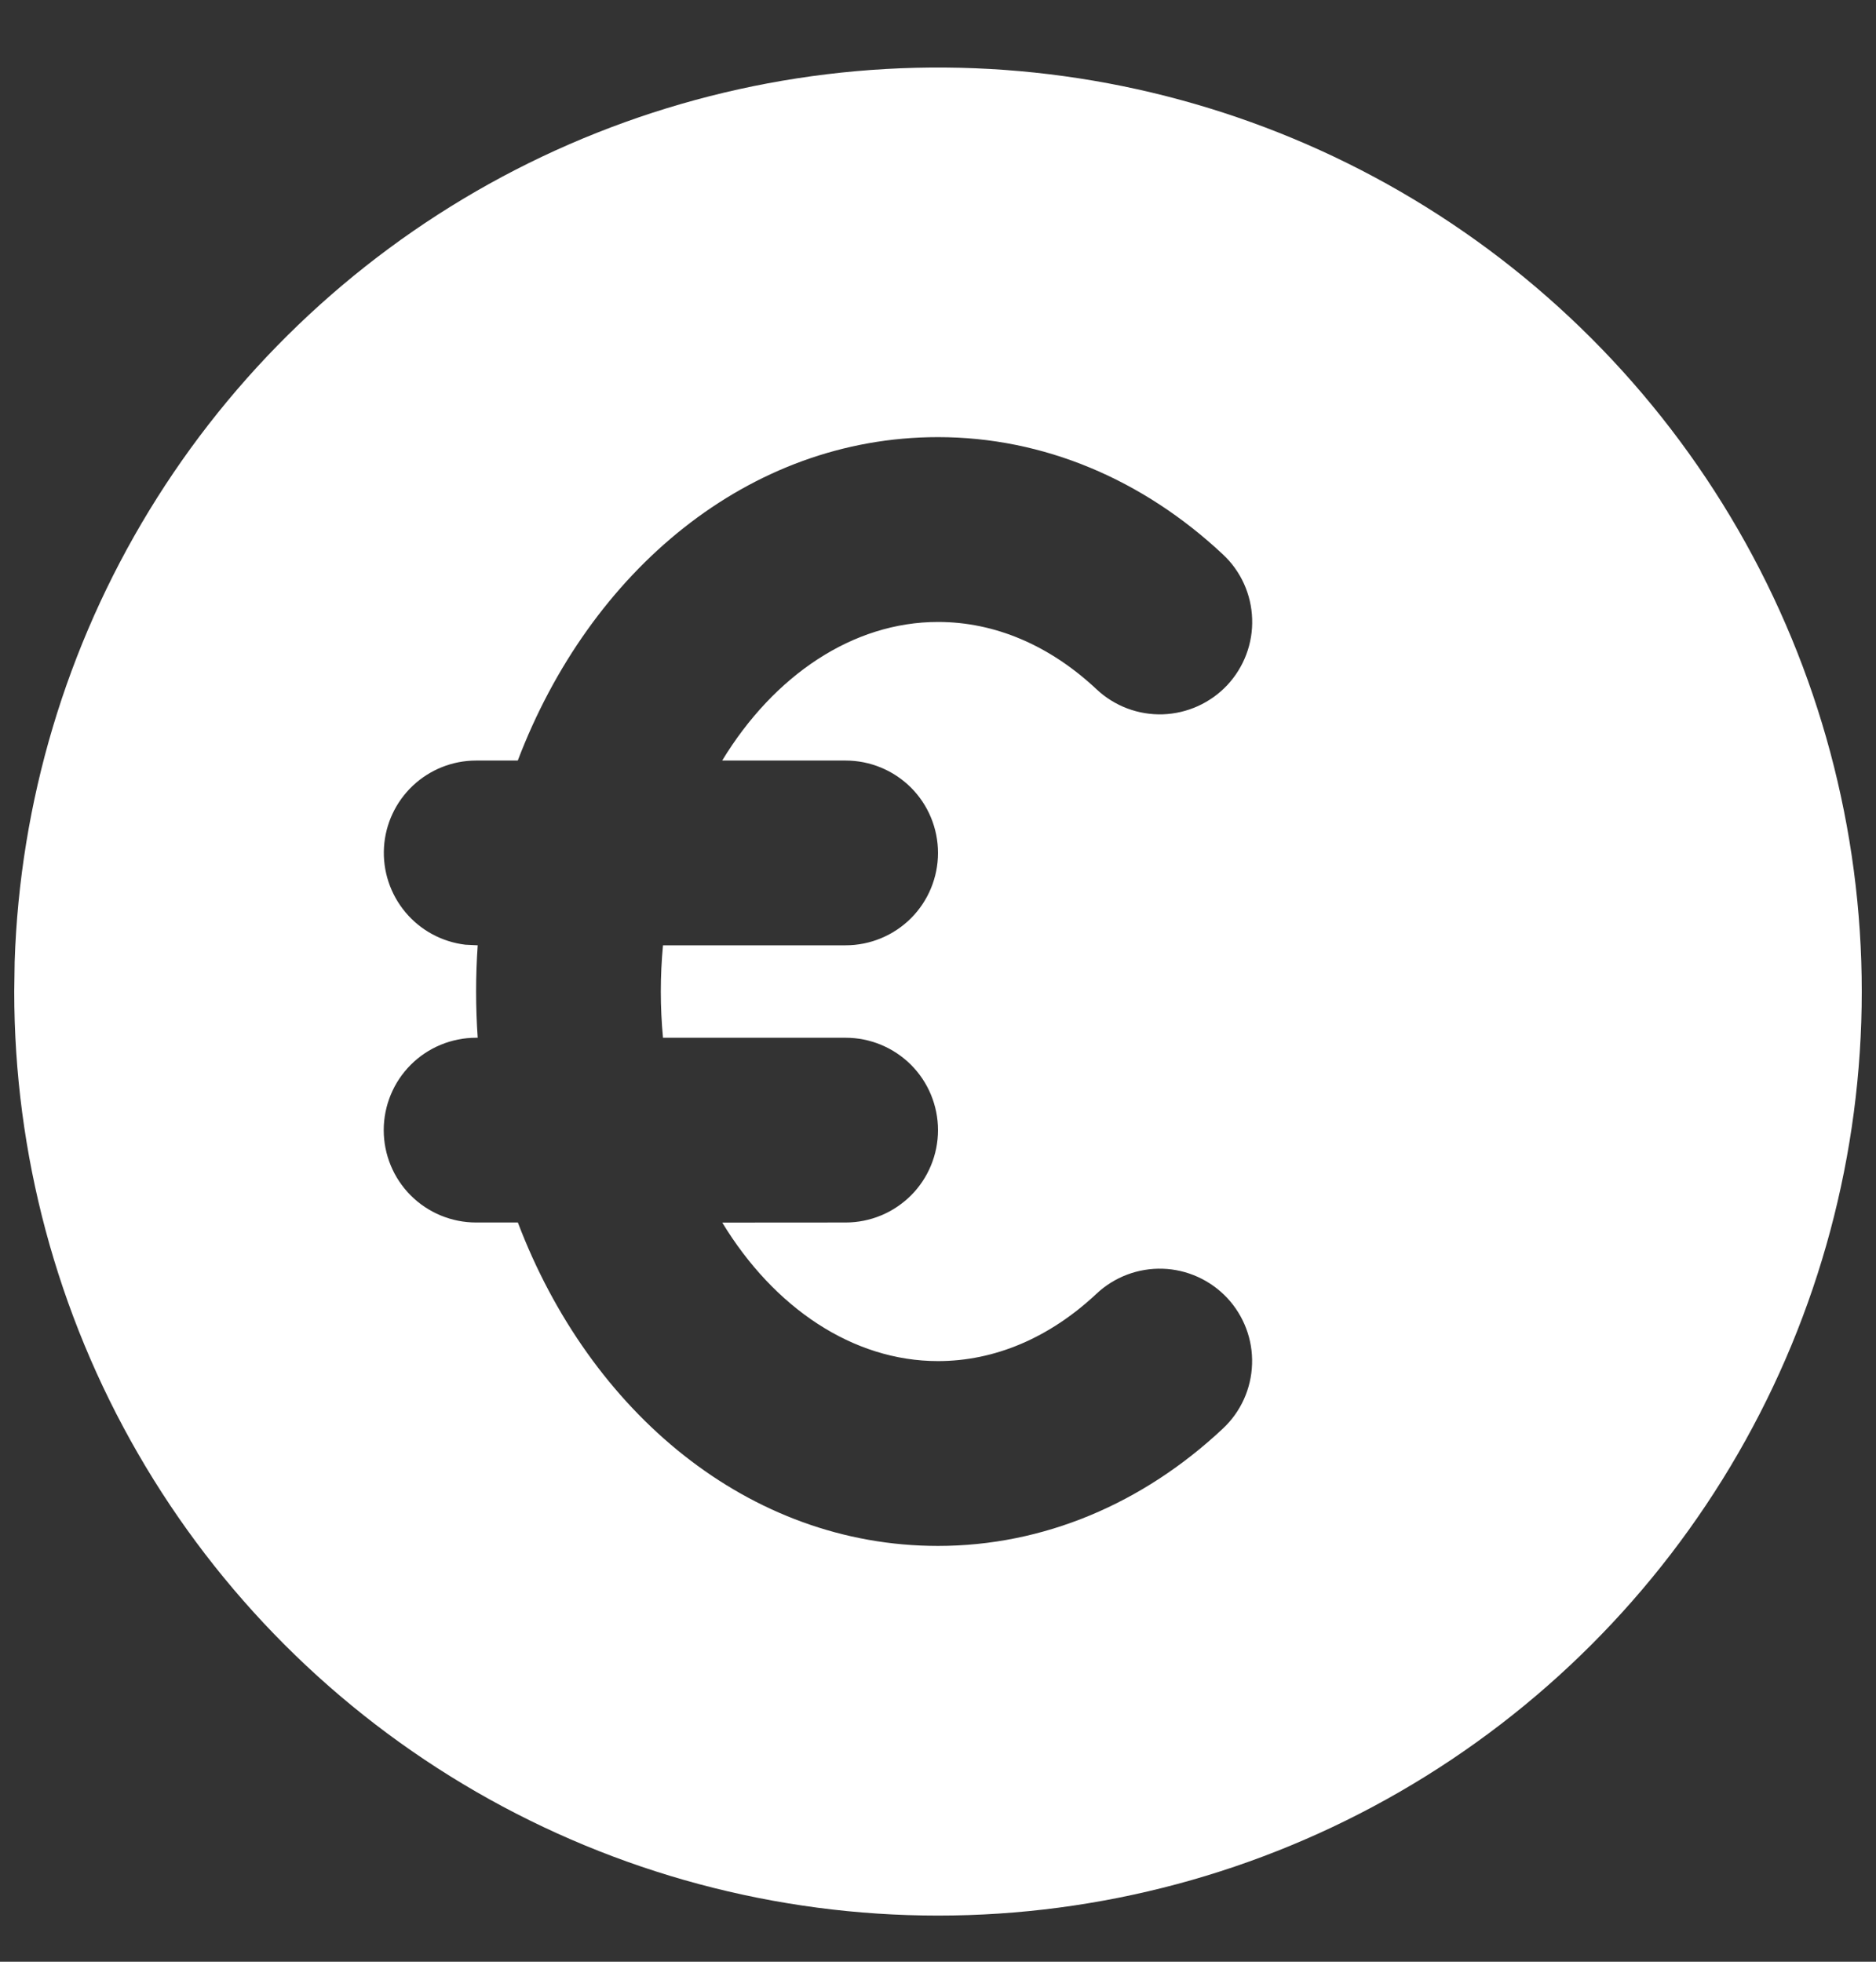 <svg width="22" height="23" viewBox="0 0 22 23" fill="none" xmlns="http://www.w3.org/2000/svg">
<rect x="0" y="0" width="22" height="23" fill="#333333" stroke="none"/>
<path d="M16.417 2.243C18.064 3.194 19.431 4.562 20.382 6.209C21.333 7.855 21.833 9.724 21.833 11.625C21.833 13.527 21.333 15.395 20.382 17.042C19.431 18.689 18.063 20.056 16.416 21.007C14.77 21.958 12.902 22.459 11 22.459C9.098 22.459 7.23 21.958 5.583 21.007C3.936 20.056 2.569 18.689 1.618 17.042C0.667 15.395 0.167 13.527 0.167 11.625L0.172 11.274C0.233 9.403 0.777 7.58 1.752 5.982C2.727 4.384 4.1 3.066 5.736 2.156C7.372 1.247 9.216 0.777 11.088 0.792C12.96 0.807 14.796 1.307 16.417 2.243ZM11 5.125C8.777 5.125 6.918 6.695 6.072 8.917H5.583C5.307 8.917 5.042 9.023 4.841 9.212C4.64 9.402 4.519 9.661 4.503 9.936C4.487 10.212 4.577 10.483 4.754 10.695C4.931 10.907 5.182 11.043 5.457 11.076L5.602 11.083C5.577 11.444 5.577 11.806 5.602 12.167H5.583C5.296 12.167 5.02 12.281 4.817 12.484C4.614 12.687 4.5 12.963 4.5 13.25C4.5 13.537 4.614 13.813 4.817 14.016C5.02 14.219 5.296 14.333 5.583 14.333H6.073C6.918 16.557 8.777 18.125 11 18.125C12.236 18.125 13.402 17.63 14.341 16.749C14.551 16.553 14.674 16.281 14.683 15.993C14.693 15.706 14.587 15.427 14.391 15.217C14.194 15.008 13.922 14.884 13.635 14.875C13.348 14.866 13.069 14.971 12.859 15.168C12.308 15.685 11.665 15.958 11 15.958C10.001 15.958 9.076 15.332 8.47 14.334L9.917 14.333C10.204 14.333 10.479 14.219 10.683 14.016C10.886 13.813 11 13.537 11 13.25C11 12.963 10.886 12.687 10.683 12.484C10.479 12.281 10.204 12.167 9.917 12.167H7.775C7.741 11.806 7.741 11.444 7.775 11.083H9.917C10.204 11.083 10.479 10.969 10.683 10.766C10.886 10.563 11 10.287 11 10C11 9.713 10.886 9.437 10.683 9.234C10.479 9.031 10.204 8.917 9.917 8.917H8.469C9.076 7.919 10.001 7.292 11 7.292C11.666 7.292 12.309 7.565 12.86 8.082C13.07 8.279 13.349 8.384 13.636 8.375C13.924 8.365 14.195 8.242 14.392 8.033C14.588 7.823 14.694 7.544 14.684 7.256C14.675 6.969 14.552 6.697 14.342 6.501C13.403 5.621 12.237 5.125 11 5.125Z" fill="white"/>
</svg>
